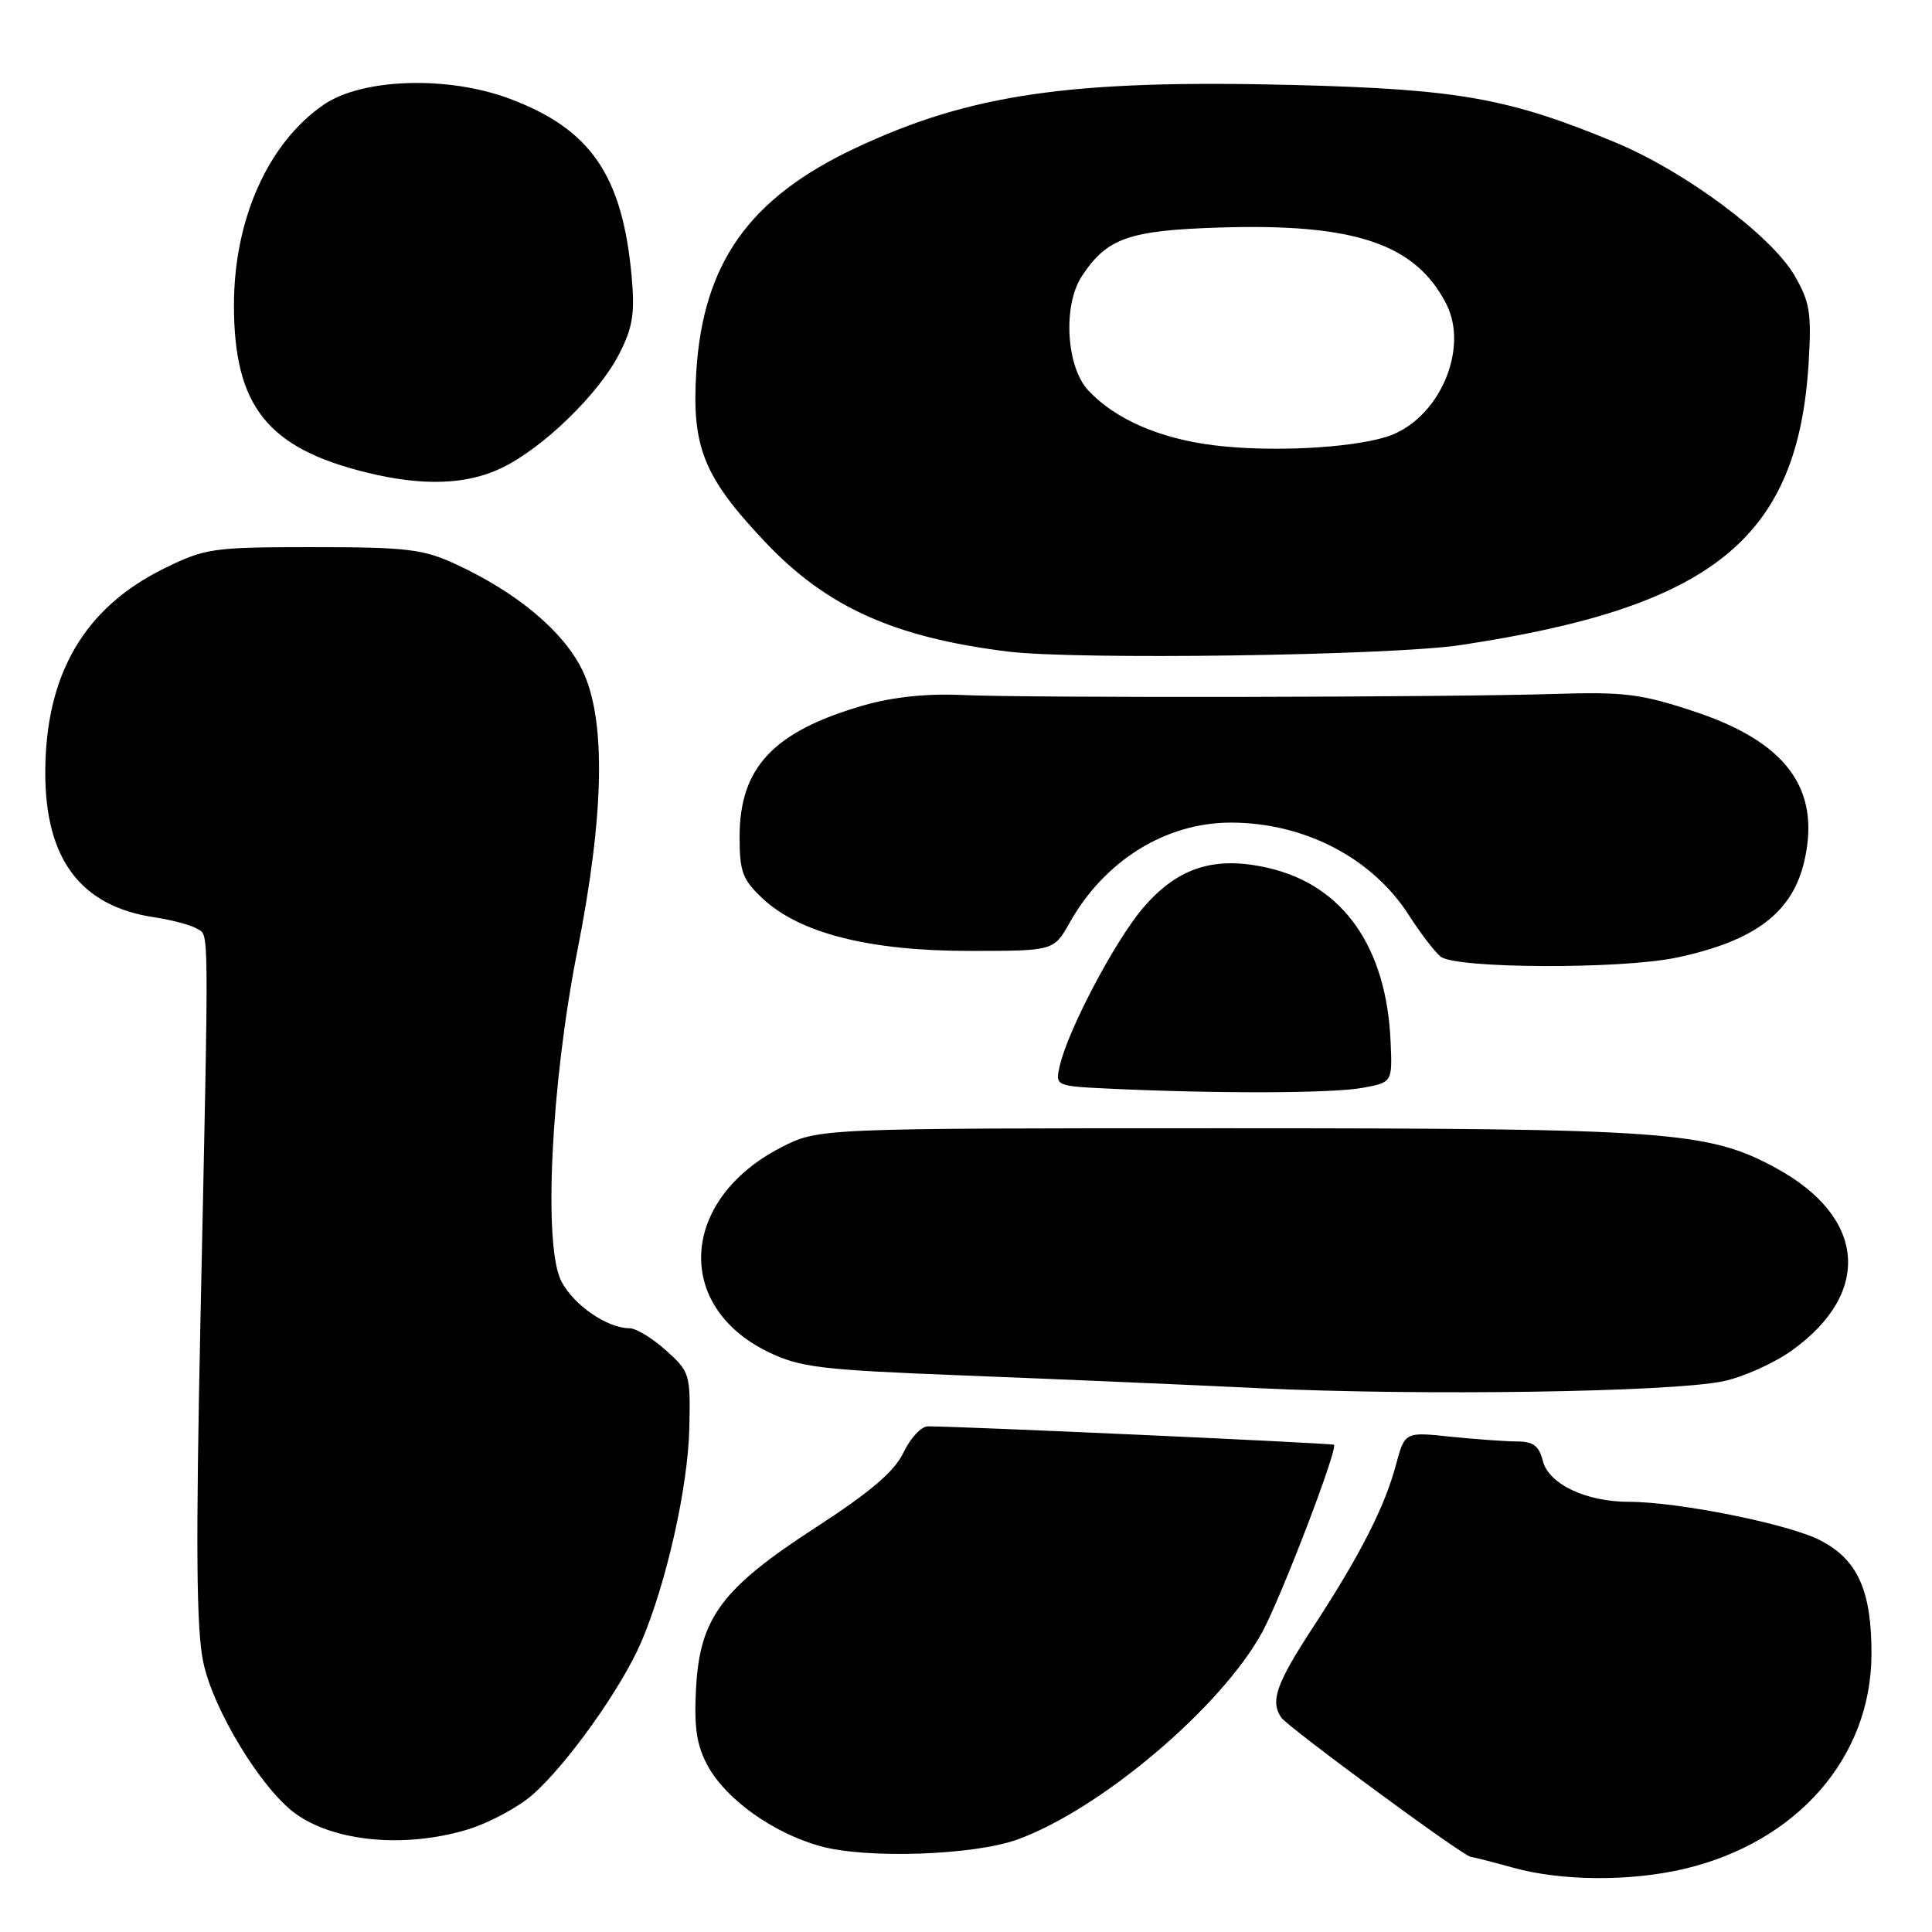 <?xml version="1.0" encoding="UTF-8" standalone="no"?>
<!DOCTYPE svg PUBLIC "-//W3C//DTD SVG 1.1//EN" "http://www.w3.org/Graphics/SVG/1.1/DTD/svg11.dtd" >
<svg xmlns="http://www.w3.org/2000/svg" xmlns:xlink="http://www.w3.org/1999/xlink" version="1.1" viewBox="0 0 256 256">
 <g >
 <path fill="currentColor"
d=" M 223.15 247.64 C 238.12 244.11 247.93 232.89 247.98 219.22 C 248.01 210.76 246.14 206.62 241.15 204.08 C 236.91 201.92 222.38 199.00 215.84 199.00 C 210.15 199.00 205.20 196.64 204.43 193.57 C 203.93 191.59 203.15 191.00 201.04 191.00 C 199.53 191.00 195.56 190.71 192.22 190.37 C 186.15 189.73 186.15 189.73 184.97 194.10 C 183.46 199.73 180.22 206.07 173.99 215.61 C 169.10 223.10 168.29 225.41 169.77 227.58 C 170.62 228.84 193.92 245.98 194.87 246.04 C 195.21 246.07 197.75 246.71 200.50 247.48 C 206.92 249.26 215.99 249.32 223.15 247.64 Z  M 134.77 243.76 C 145.78 239.80 161.85 226.20 167.25 216.27 C 169.75 211.68 177.31 191.96 176.76 191.44 C 176.54 191.23 127.30 188.99 122.94 189.00 C 122.07 189.00 120.63 190.56 119.72 192.46 C 118.52 194.98 115.38 197.66 108.10 202.39 C 95.56 210.52 92.69 214.41 92.22 223.89 C 91.96 228.97 92.32 231.31 93.79 234.00 C 96.21 238.43 102.44 242.88 108.67 244.62 C 114.72 246.32 128.95 245.85 134.77 243.76 Z  M 61.83 242.46 C 64.69 241.61 68.63 239.51 70.58 237.80 C 75.16 233.77 82.35 223.67 84.96 217.60 C 88.30 209.80 91.18 197.00 91.34 189.17 C 91.50 182.07 91.40 181.75 88.23 178.92 C 86.44 177.31 84.28 176.00 83.43 176.00 C 80.47 176.00 76.02 172.94 74.38 169.78 C 71.97 165.10 73.00 143.70 76.50 126.00 C 80.10 107.82 80.32 95.26 77.15 88.78 C 74.64 83.64 68.49 78.49 60.35 74.74 C 56.06 72.76 53.88 72.50 41.50 72.50 C 28.18 72.50 27.22 72.64 21.78 75.31 C 11.15 80.53 6.00 89.38 6.00 102.43 C 6.00 113.85 10.70 120.08 20.41 121.54 C 22.75 121.89 25.31 122.57 26.08 123.05 C 27.73 124.07 27.70 121.01 26.57 174.50 C 25.93 204.83 26.01 215.90 26.94 220.27 C 28.26 226.56 34.62 237.01 39.12 240.29 C 44.26 244.03 53.54 244.92 61.83 242.46 Z  M 228.31 183.03 C 230.96 182.48 235.07 180.64 237.45 178.93 C 248.10 171.28 247.22 161.25 235.34 154.78 C 226.34 149.88 221.04 149.50 162.47 149.50 C 108.45 149.50 108.45 149.50 103.48 152.05 C 90.13 158.92 89.25 173.06 101.79 179.14 C 106.02 181.19 108.65 181.51 127.50 182.25 C 139.05 182.70 156.82 183.46 167.00 183.95 C 188.35 184.96 221.29 184.47 228.31 183.03 Z  M 180.50 144.15 C 184.50 143.42 184.50 143.42 184.26 138.01 C 183.72 125.55 178.04 117.41 168.27 115.06 C 161.07 113.34 156.12 114.87 151.49 120.27 C 147.77 124.61 141.55 136.39 140.43 141.20 C 139.81 143.91 139.81 143.91 147.15 144.26 C 161.32 144.92 176.54 144.88 180.50 144.15 Z  M 222.20 126.88 C 232.59 124.67 237.56 120.89 239.11 113.99 C 241.25 104.50 236.67 98.31 224.54 94.29 C 217.47 91.94 215.24 91.66 206.00 91.95 C 191.85 92.40 136.25 92.50 127.42 92.09 C 122.81 91.88 118.26 92.36 114.42 93.47 C 102.51 96.91 98.01 101.67 98.00 110.85 C 98.00 115.54 98.38 116.55 101.09 119.09 C 106.00 123.67 115.22 126.00 128.42 126.00 C 139.63 126.00 139.63 126.00 141.74 122.25 C 146.38 114.02 154.46 109.00 163.09 109.00 C 172.86 109.00 181.87 113.70 186.72 121.32 C 188.19 123.62 190.06 126.06 190.88 126.75 C 192.81 128.36 214.80 128.45 222.20 126.88 Z  M 193.50 85.48 C 227.03 80.44 238.26 71.32 239.66 48.00 C 240.05 41.47 239.81 39.98 237.78 36.50 C 234.71 31.22 223.32 22.75 214.18 18.93 C 199.96 13.01 193.32 11.82 171.40 11.26 C 141.88 10.52 128.53 12.45 113.24 19.67 C 99.25 26.28 93.16 34.87 92.26 49.27 C 91.64 59.24 93.24 63.20 101.36 71.79 C 109.51 80.42 118.40 84.44 133.50 86.33 C 142.57 87.46 184.27 86.87 193.50 85.48 Z  M 66.51 61.99 C 71.99 59.34 79.36 52.18 82.06 46.87 C 83.85 43.37 84.14 41.53 83.69 36.55 C 82.46 23.19 78.24 17.08 67.50 13.07 C 59.32 10.01 47.99 10.38 42.91 13.86 C 35.54 18.91 31.00 29.04 31.00 40.44 C 31.00 53.78 35.41 59.36 48.50 62.59 C 56.00 64.45 61.84 64.25 66.51 61.99 Z  M 160.90 59.01 C 153.66 58.12 147.75 55.54 144.20 51.73 C 141.27 48.59 140.81 40.46 143.35 36.60 C 146.65 31.56 149.55 30.53 161.55 30.15 C 179.45 29.58 187.51 32.28 191.61 40.21 C 194.77 46.32 190.57 55.73 183.72 57.88 C 178.86 59.40 168.30 59.92 160.90 59.01 Z "/>
</g>
</svg>